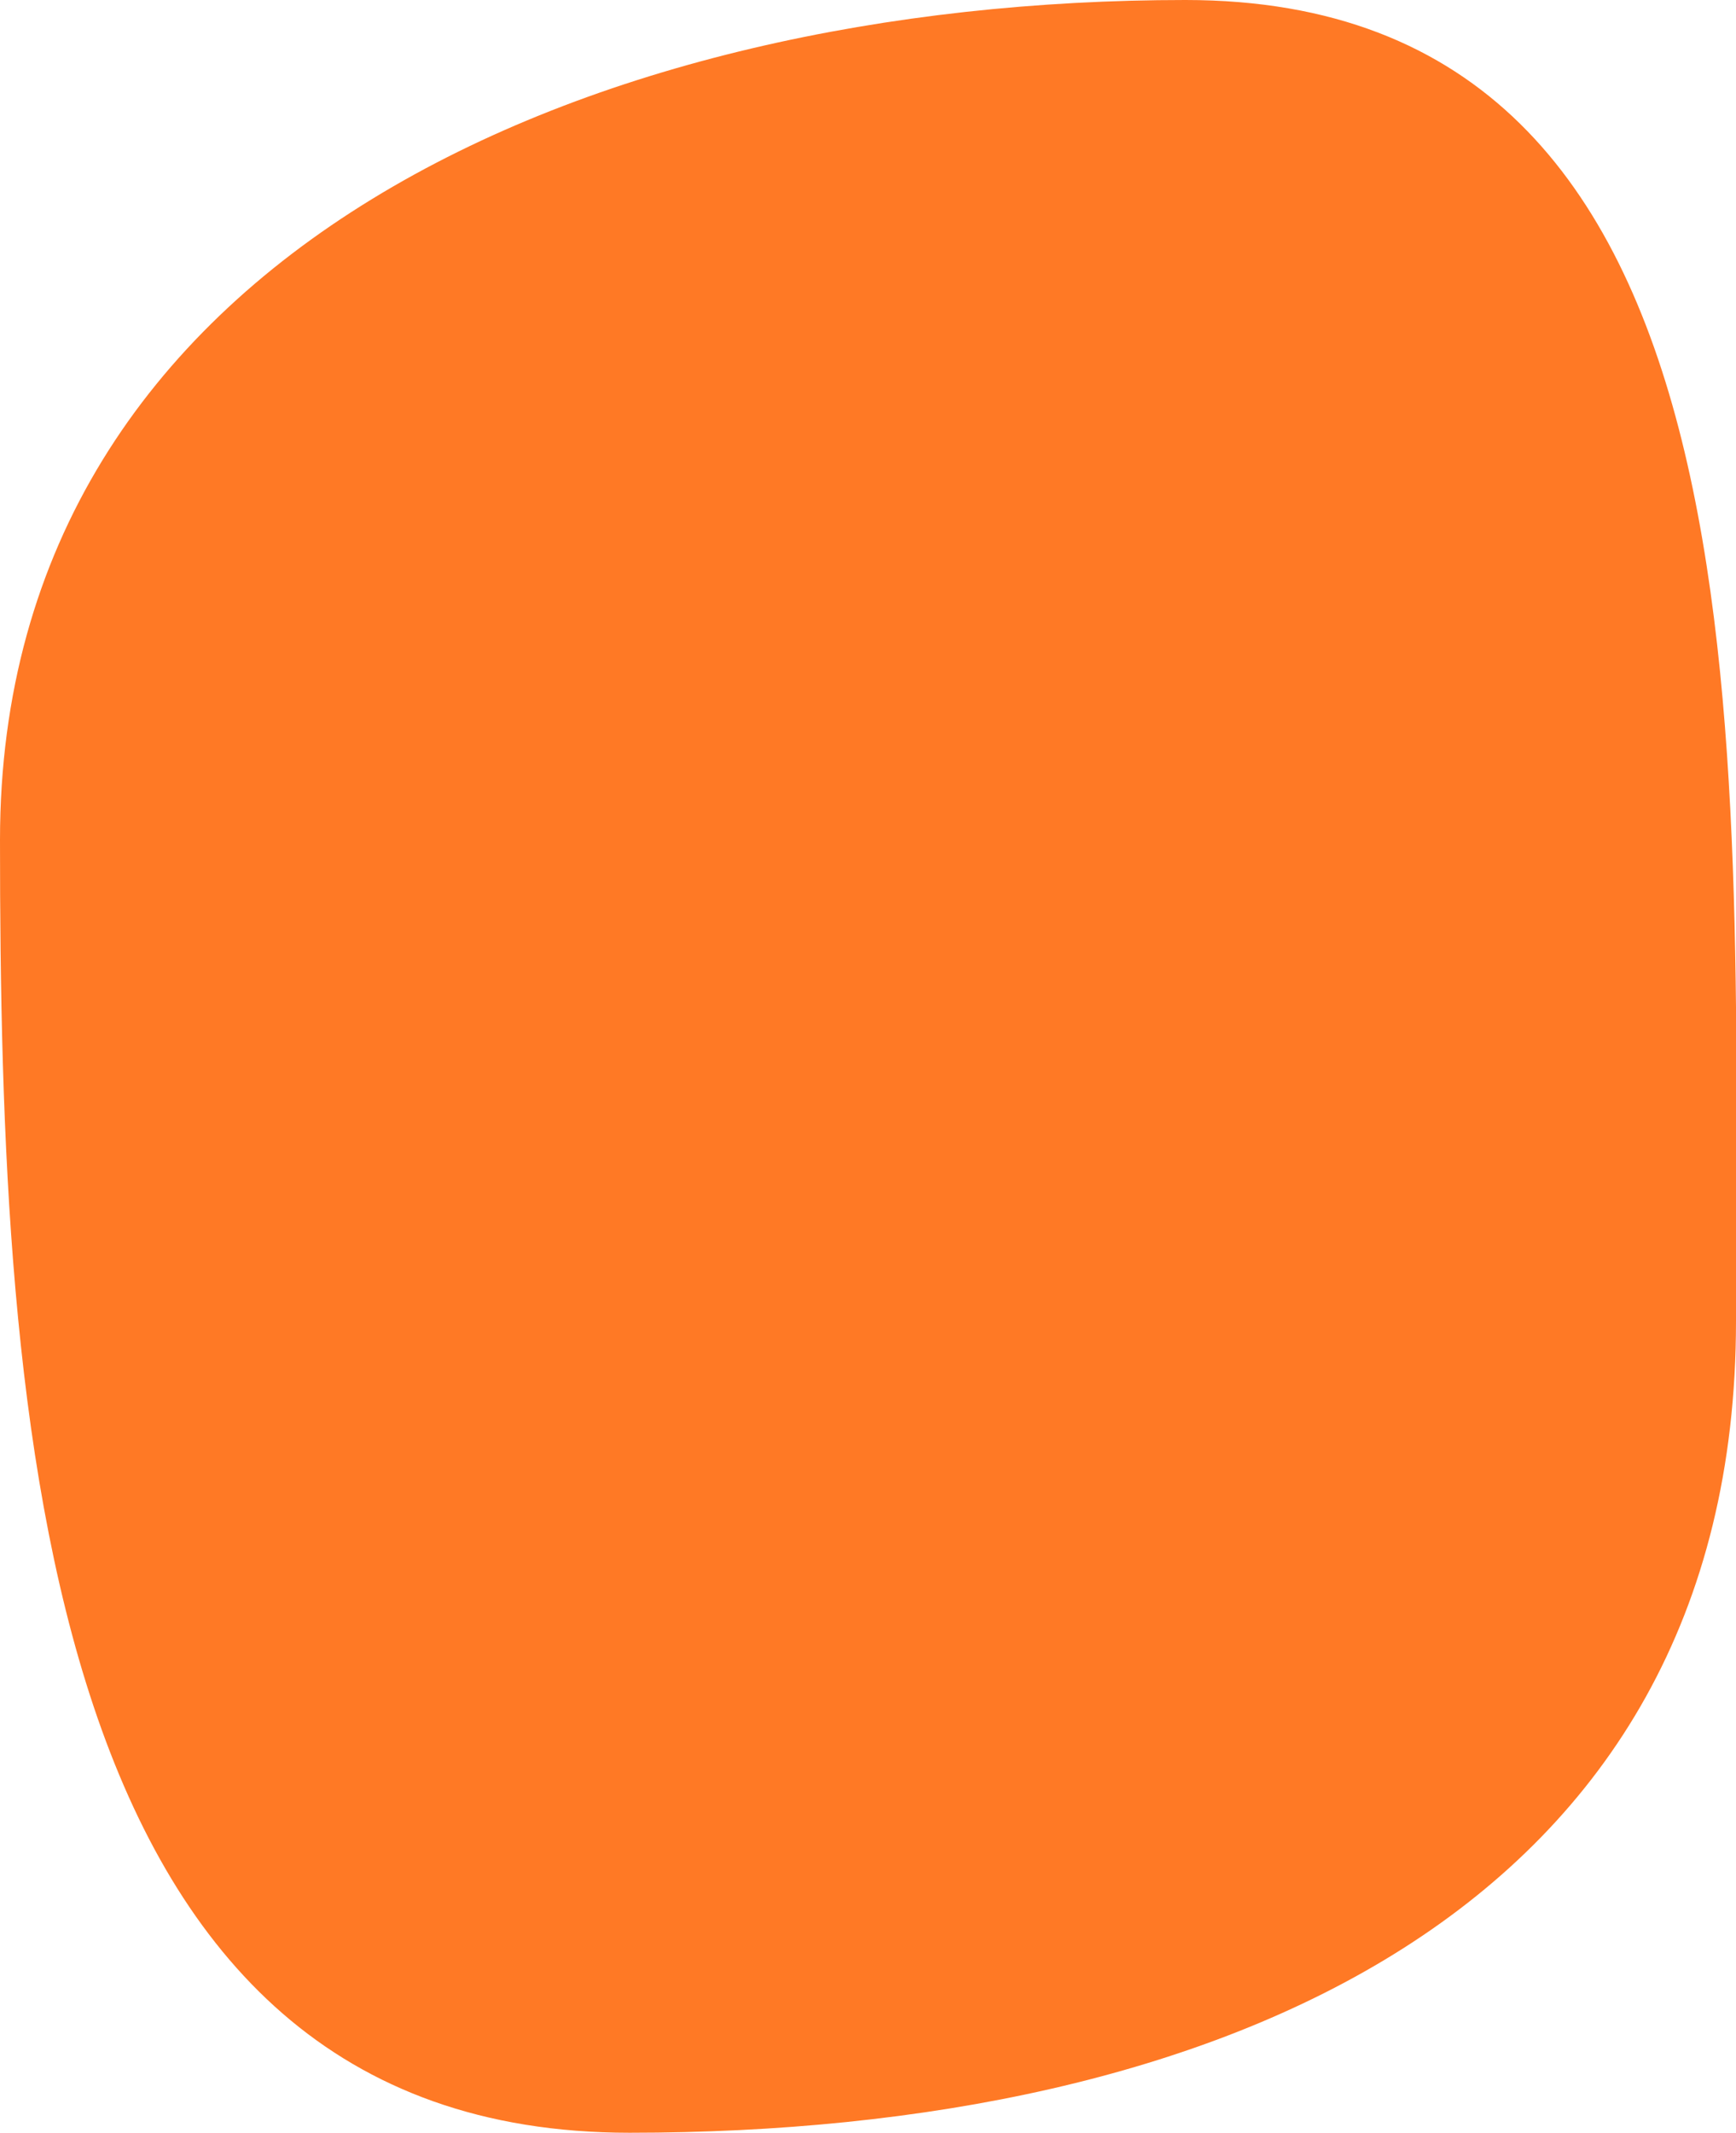 <?xml version="1.0" encoding="utf-8"?>
<!-- Generator: Adobe Illustrator 26.1.0, SVG Export Plug-In . SVG Version: 6.00 Build 0)  -->
<svg version="1.1" xmlns="http://www.w3.org/2000/svg" xmlns:xlink="http://www.w3.org/1999/xlink" x="0px" y="0px"
	 viewBox="0 0 20.24 24.86" style="enable-background:new 0 0 20.24 24.86;" xml:space="preserve">
<style type="text/css">
	.st0{display:none;}
	.st1{display:inline;}
	.st2{fill:#FFFFFF;}
	.st3{fill:#FF7925;}
</style>
<g id="Layer_1" class="st0">
	<g class="st1">
		<rect x="187.9" y="-18.32" class="st2" width="78.11" height="78.11"/>
		<path d="M265.5-17.82v77.11h-77.11v-77.11H265.5 M266.5-18.82h-79.11v79.11h79.11V-18.82L266.5-18.82z"/>
	</g>
</g>
<g id="Layer_2">
	<path class="st3" d="M20.24,15.4c0,6.87-6.03,9.46-12.9,9.46S0,16.65,0,9.79S6.95,0,13.82,0S20.24,8.54,20.24,15.4z"/>
	<g>
	</g>
	<g>
	</g>
	<g>
	</g>
	<g>
	</g>
	<g>
	</g>
	<g>
	</g>
	<g>
	</g>
	<g>
	</g>
	<g>
	</g>
	<g>
	</g>
	<g>
	</g>
	<g>
	</g>
	<g>
	</g>
	<g>
	</g>
	<g>
	</g>
</g>
</svg>
